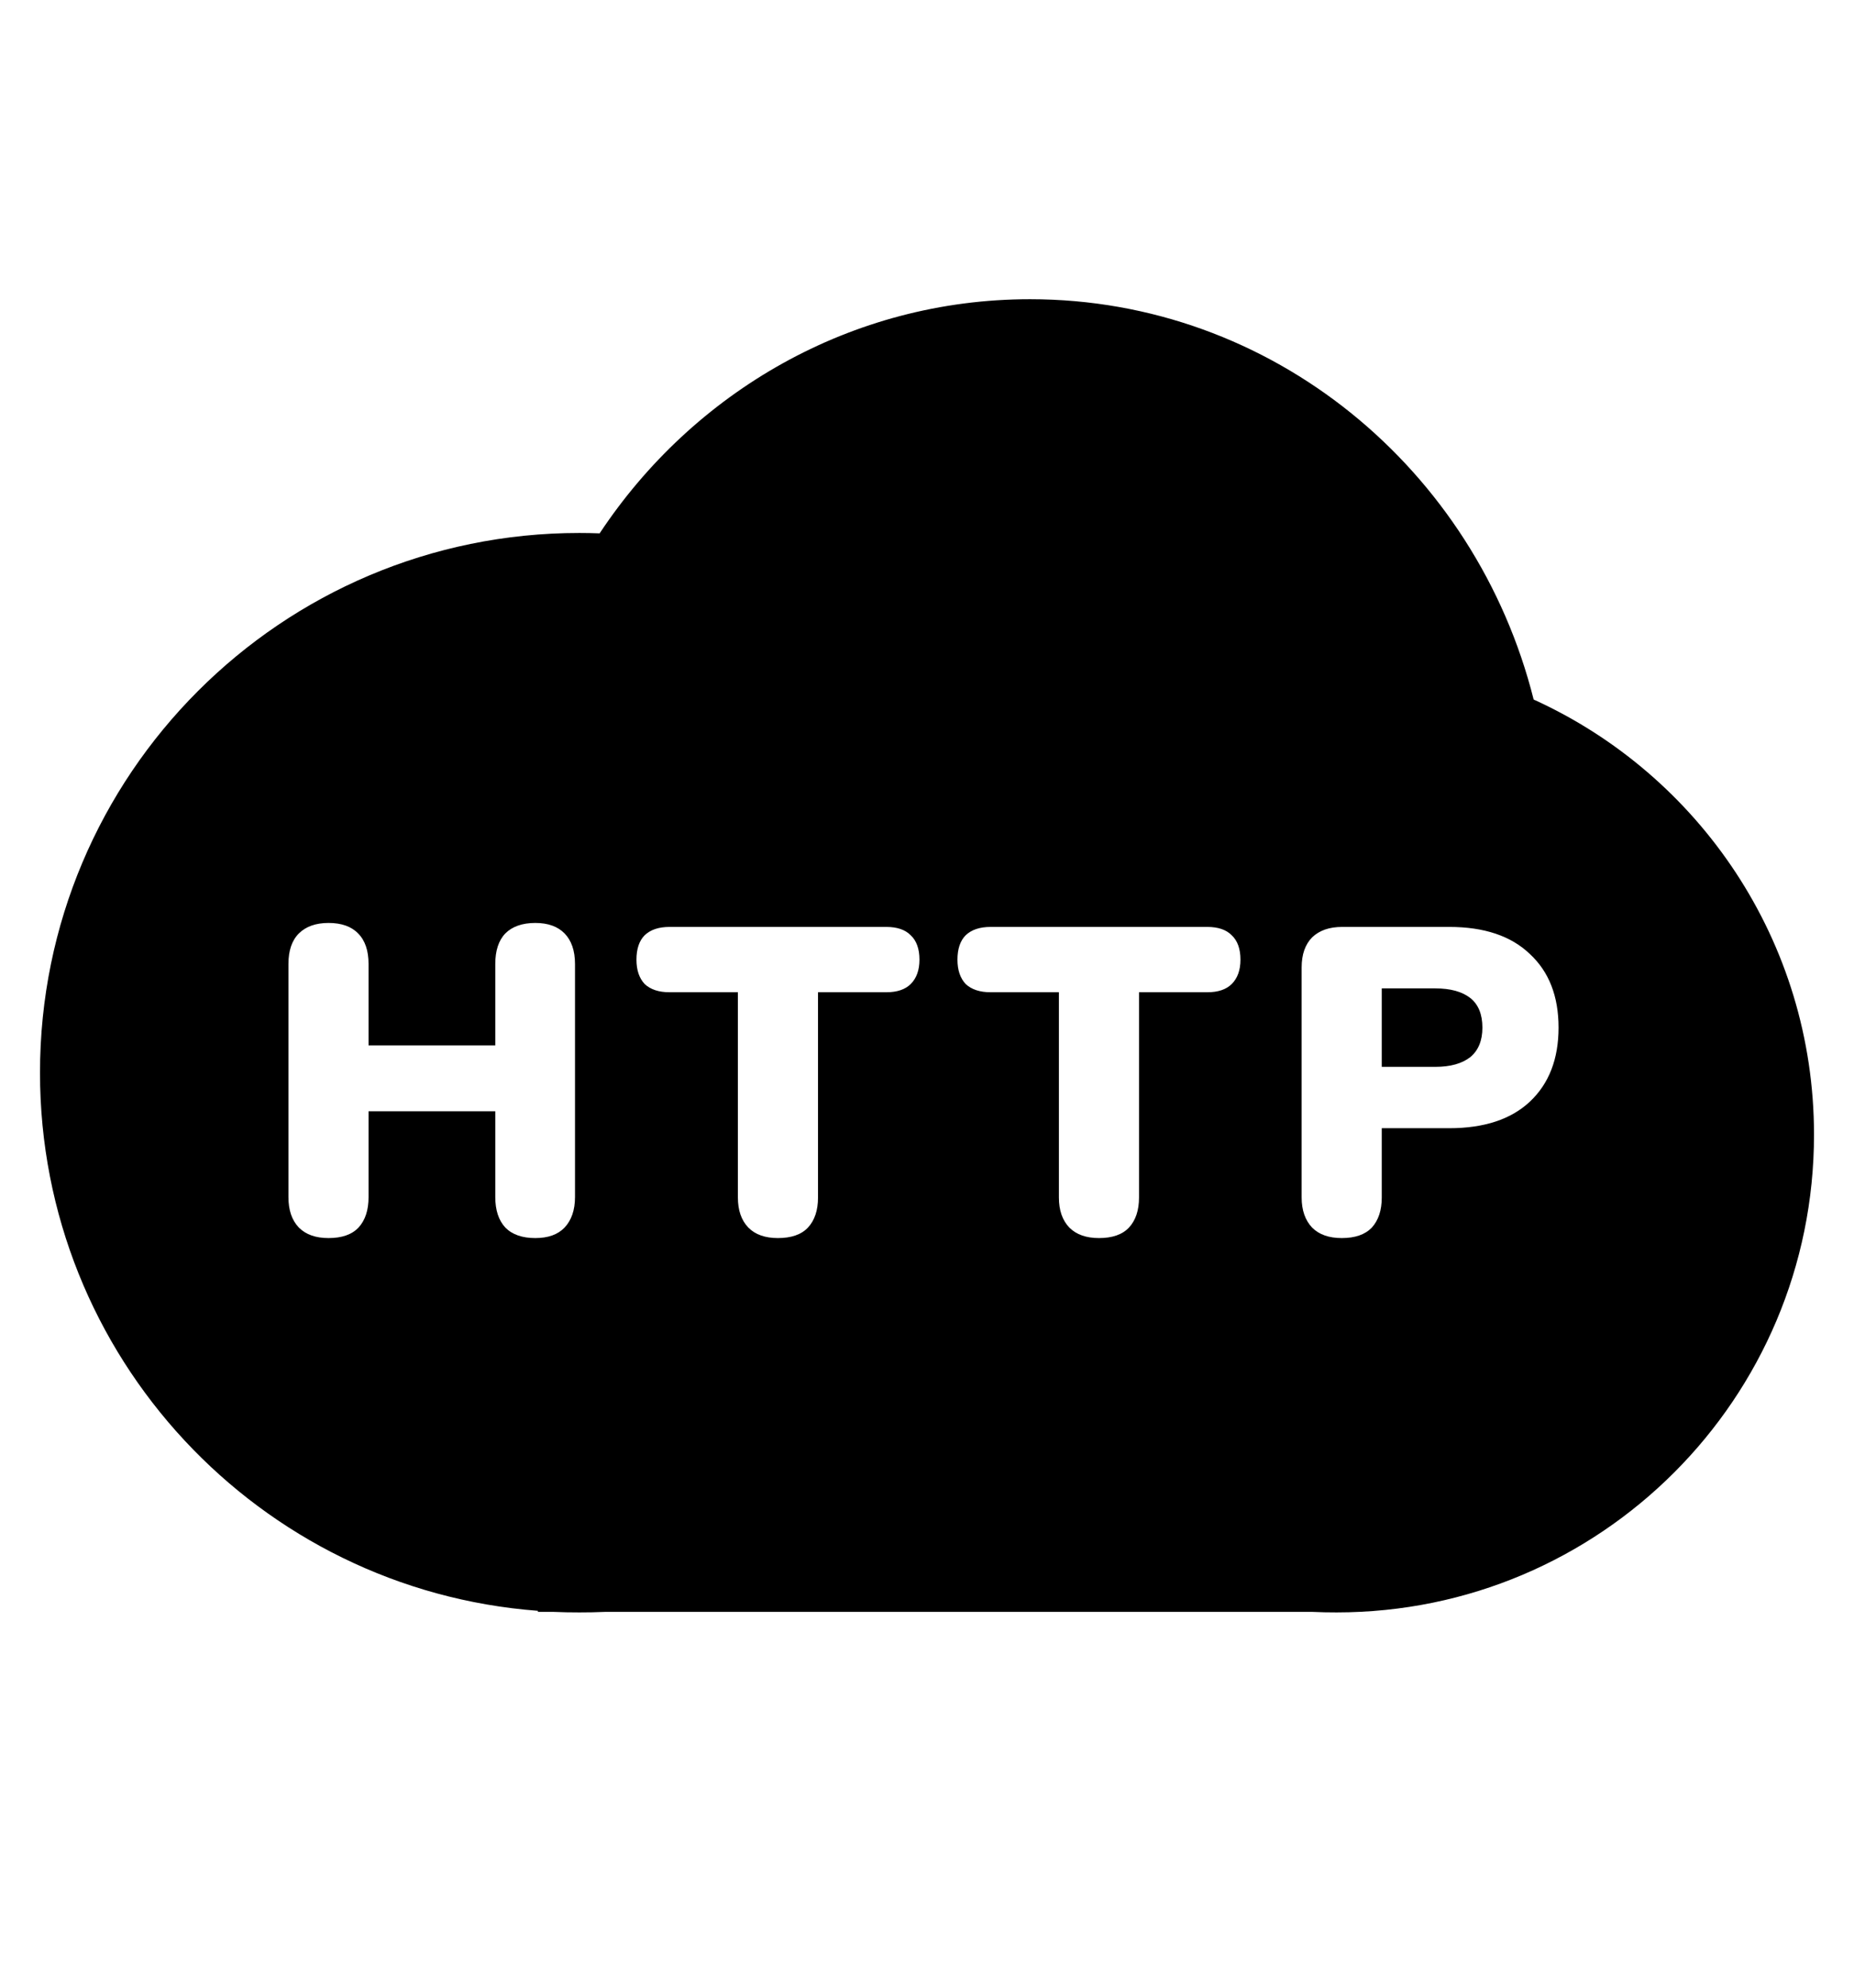 <svg xmlns="http://www.w3.org/2000/svg" viewBox="0 0 14 15">
    <path fill-rule="evenodd" clip-rule="evenodd"
        d="M0.302 8.095C0.302 10.239 1.958 11.997 4.062 12.156V12.164H4.18C4.244 12.167 4.309 12.168 4.375 12.168C4.44 12.168 4.505 12.167 4.57 12.164H9.91C9.971 12.167 10.032 12.168 10.093 12.168C12.084 12.168 13.698 10.554 13.698 8.563C13.698 7.103 12.83 5.846 11.581 5.279C11.144 3.541 9.607 2.258 7.778 2.258C6.427 2.258 5.235 2.958 4.528 4.025C4.477 4.023 4.426 4.022 4.375 4.022C2.125 4.022 0.302 5.846 0.302 8.095ZM2.257 9.264C2.31 9.317 2.384 9.343 2.481 9.343C2.581 9.343 2.657 9.317 2.707 9.264C2.758 9.209 2.783 9.132 2.783 9.034V8.386H3.74V9.034C3.74 9.132 3.765 9.209 3.816 9.264C3.868 9.317 3.944 9.343 4.042 9.343C4.139 9.343 4.212 9.317 4.263 9.264C4.315 9.209 4.342 9.132 4.342 9.034V7.275C4.342 7.174 4.315 7.097 4.263 7.044C4.212 6.992 4.139 6.965 4.042 6.965C3.944 6.965 3.868 6.992 3.816 7.044C3.765 7.097 3.74 7.174 3.74 7.275V7.889H2.783V7.275C2.783 7.174 2.757 7.097 2.704 7.044C2.654 6.992 2.579 6.965 2.481 6.965C2.384 6.965 2.31 6.992 2.257 7.044C2.204 7.097 2.178 7.174 2.178 7.275V9.034C2.178 9.132 2.204 9.209 2.257 9.264ZM5.651 9.264C5.703 9.317 5.778 9.343 5.874 9.343C5.975 9.343 6.051 9.317 6.101 9.264C6.152 9.209 6.177 9.133 6.177 9.037V7.488H6.693C6.774 7.488 6.836 7.467 6.877 7.426C6.921 7.382 6.943 7.321 6.943 7.242C6.943 7.161 6.921 7.099 6.877 7.058C6.836 7.016 6.774 6.995 6.693 6.995H5.056C4.974 6.995 4.912 7.016 4.868 7.058C4.827 7.099 4.806 7.161 4.806 7.242C4.806 7.321 4.827 7.382 4.868 7.426C4.912 7.467 4.974 7.488 5.056 7.488H5.572V9.037C5.572 9.133 5.598 9.209 5.651 9.264ZM8.299 9.343C8.202 9.343 8.128 9.317 8.075 9.264C8.022 9.209 7.996 9.133 7.996 9.037V7.488H7.48C7.399 7.488 7.336 7.467 7.292 7.426C7.251 7.382 7.23 7.321 7.23 7.242C7.23 7.161 7.251 7.099 7.292 7.058C7.336 7.016 7.399 6.995 7.48 6.995H9.117C9.198 6.995 9.26 7.016 9.301 7.058C9.345 7.099 9.367 7.161 9.367 7.242C9.367 7.321 9.345 7.382 9.301 7.426C9.26 7.467 9.198 7.488 9.117 7.488H8.601V9.037C8.601 9.133 8.576 9.209 8.525 9.264C8.475 9.317 8.399 9.343 8.299 9.343ZM9.908 9.264C9.961 9.317 10.035 9.343 10.132 9.343C10.233 9.343 10.308 9.317 10.359 9.264C10.409 9.209 10.434 9.133 10.434 9.037V8.514H10.944C11.207 8.514 11.41 8.447 11.552 8.314C11.697 8.178 11.769 7.991 11.769 7.755C11.769 7.518 11.697 7.333 11.552 7.199C11.41 7.063 11.207 6.995 10.944 6.995H10.135C10.039 6.995 9.963 7.021 9.908 7.074C9.856 7.127 9.829 7.202 9.829 7.301V9.037C9.829 9.133 9.856 9.209 9.908 9.264ZM10.839 8.051H10.434V7.459H10.839C10.953 7.459 11.04 7.483 11.102 7.531C11.163 7.579 11.194 7.654 11.194 7.755C11.194 7.853 11.163 7.928 11.102 7.978C11.04 8.026 10.953 8.051 10.839 8.051Z" />
</svg>